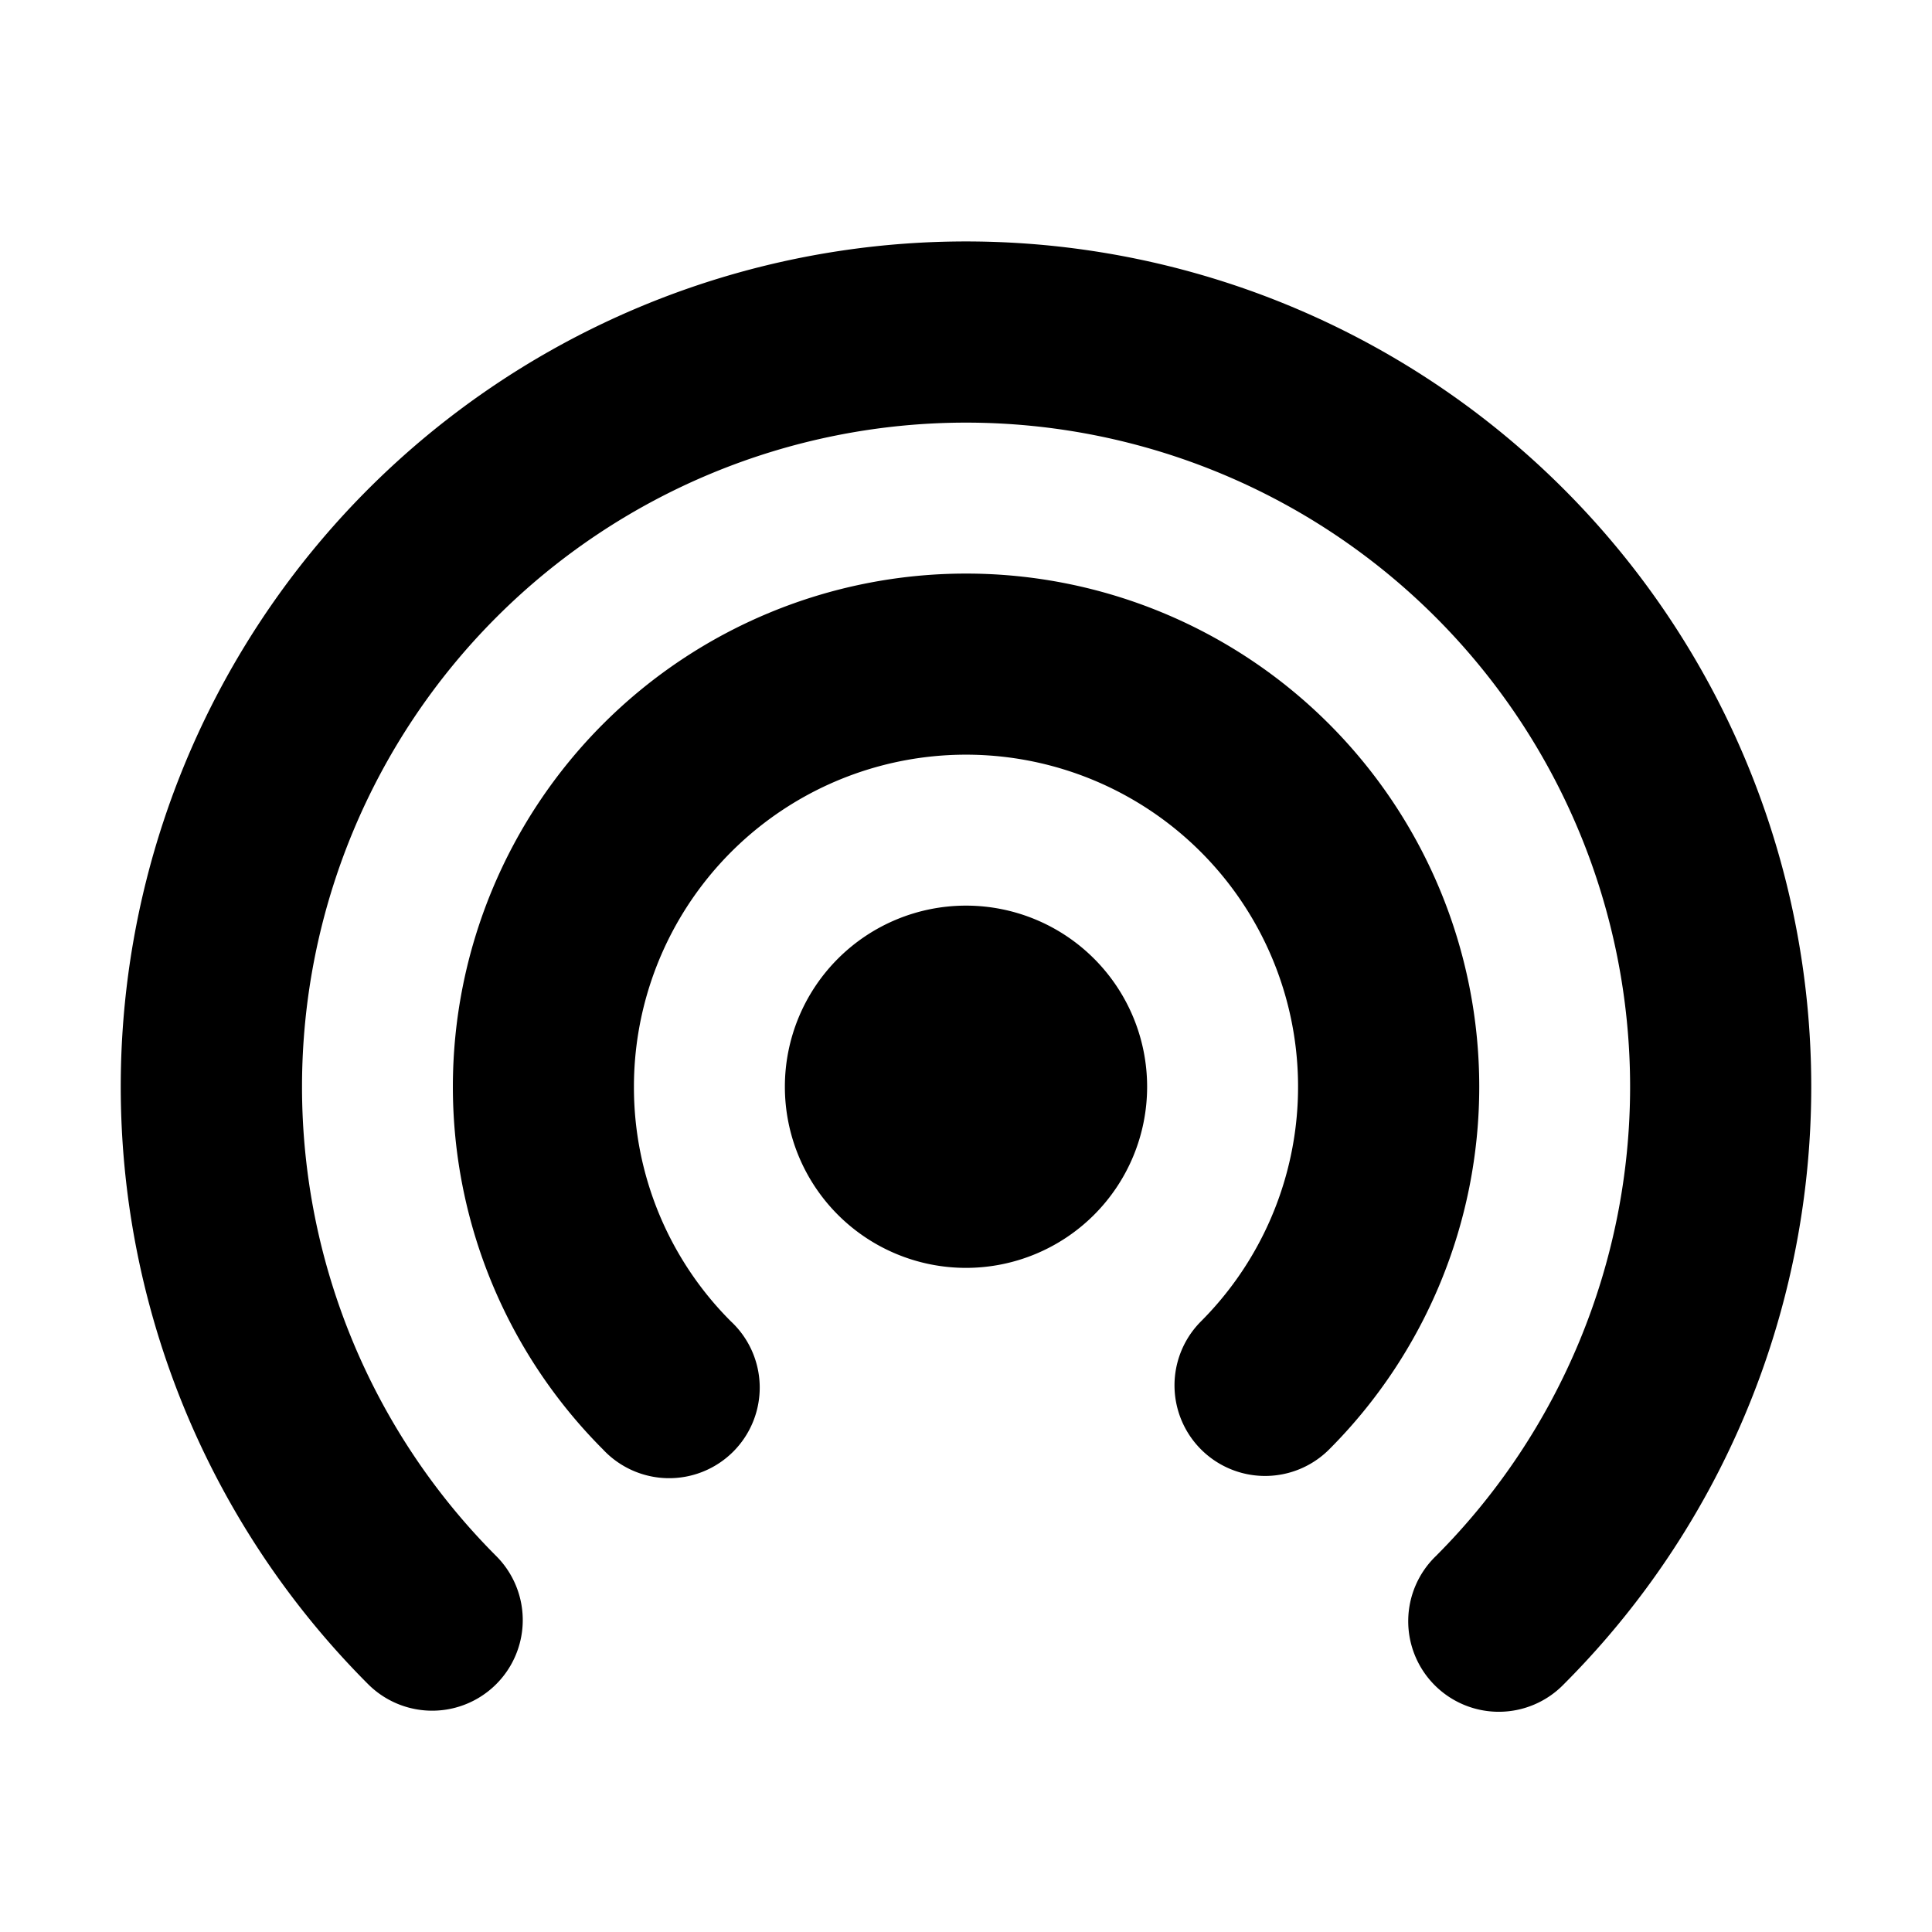 <svg xmlns="http://www.w3.org/2000/svg" aria-hidden="true" role="img" width="16" height="16" fill="currentColor" class="fluent fluent-communication-fill" viewBox="0 0 16 16"><path d="M8 3.5a5.5 5.5 0 0 0-3.89 9.387a.75.75 0 1 1-1.062 1.06a7 7 0 1 1 9.904 0a.75.75 0 1 1-1.061-1.06A5.5 5.5 0 0 0 8 3.5Zm0 4a1.5 1.5 0 1 0 0 3a1.5 1.5 0 0 0 0-3ZM5.25 9a2.75 2.75 0 1 1 4.696 1.943a.75.75 0 0 0 1.062 1.06a4.25 4.25 0 1 0-6.015 0a.75.75 0 1 0 1.06-1.06A2.739 2.739 0 0 1 5.25 9Z"/></svg>